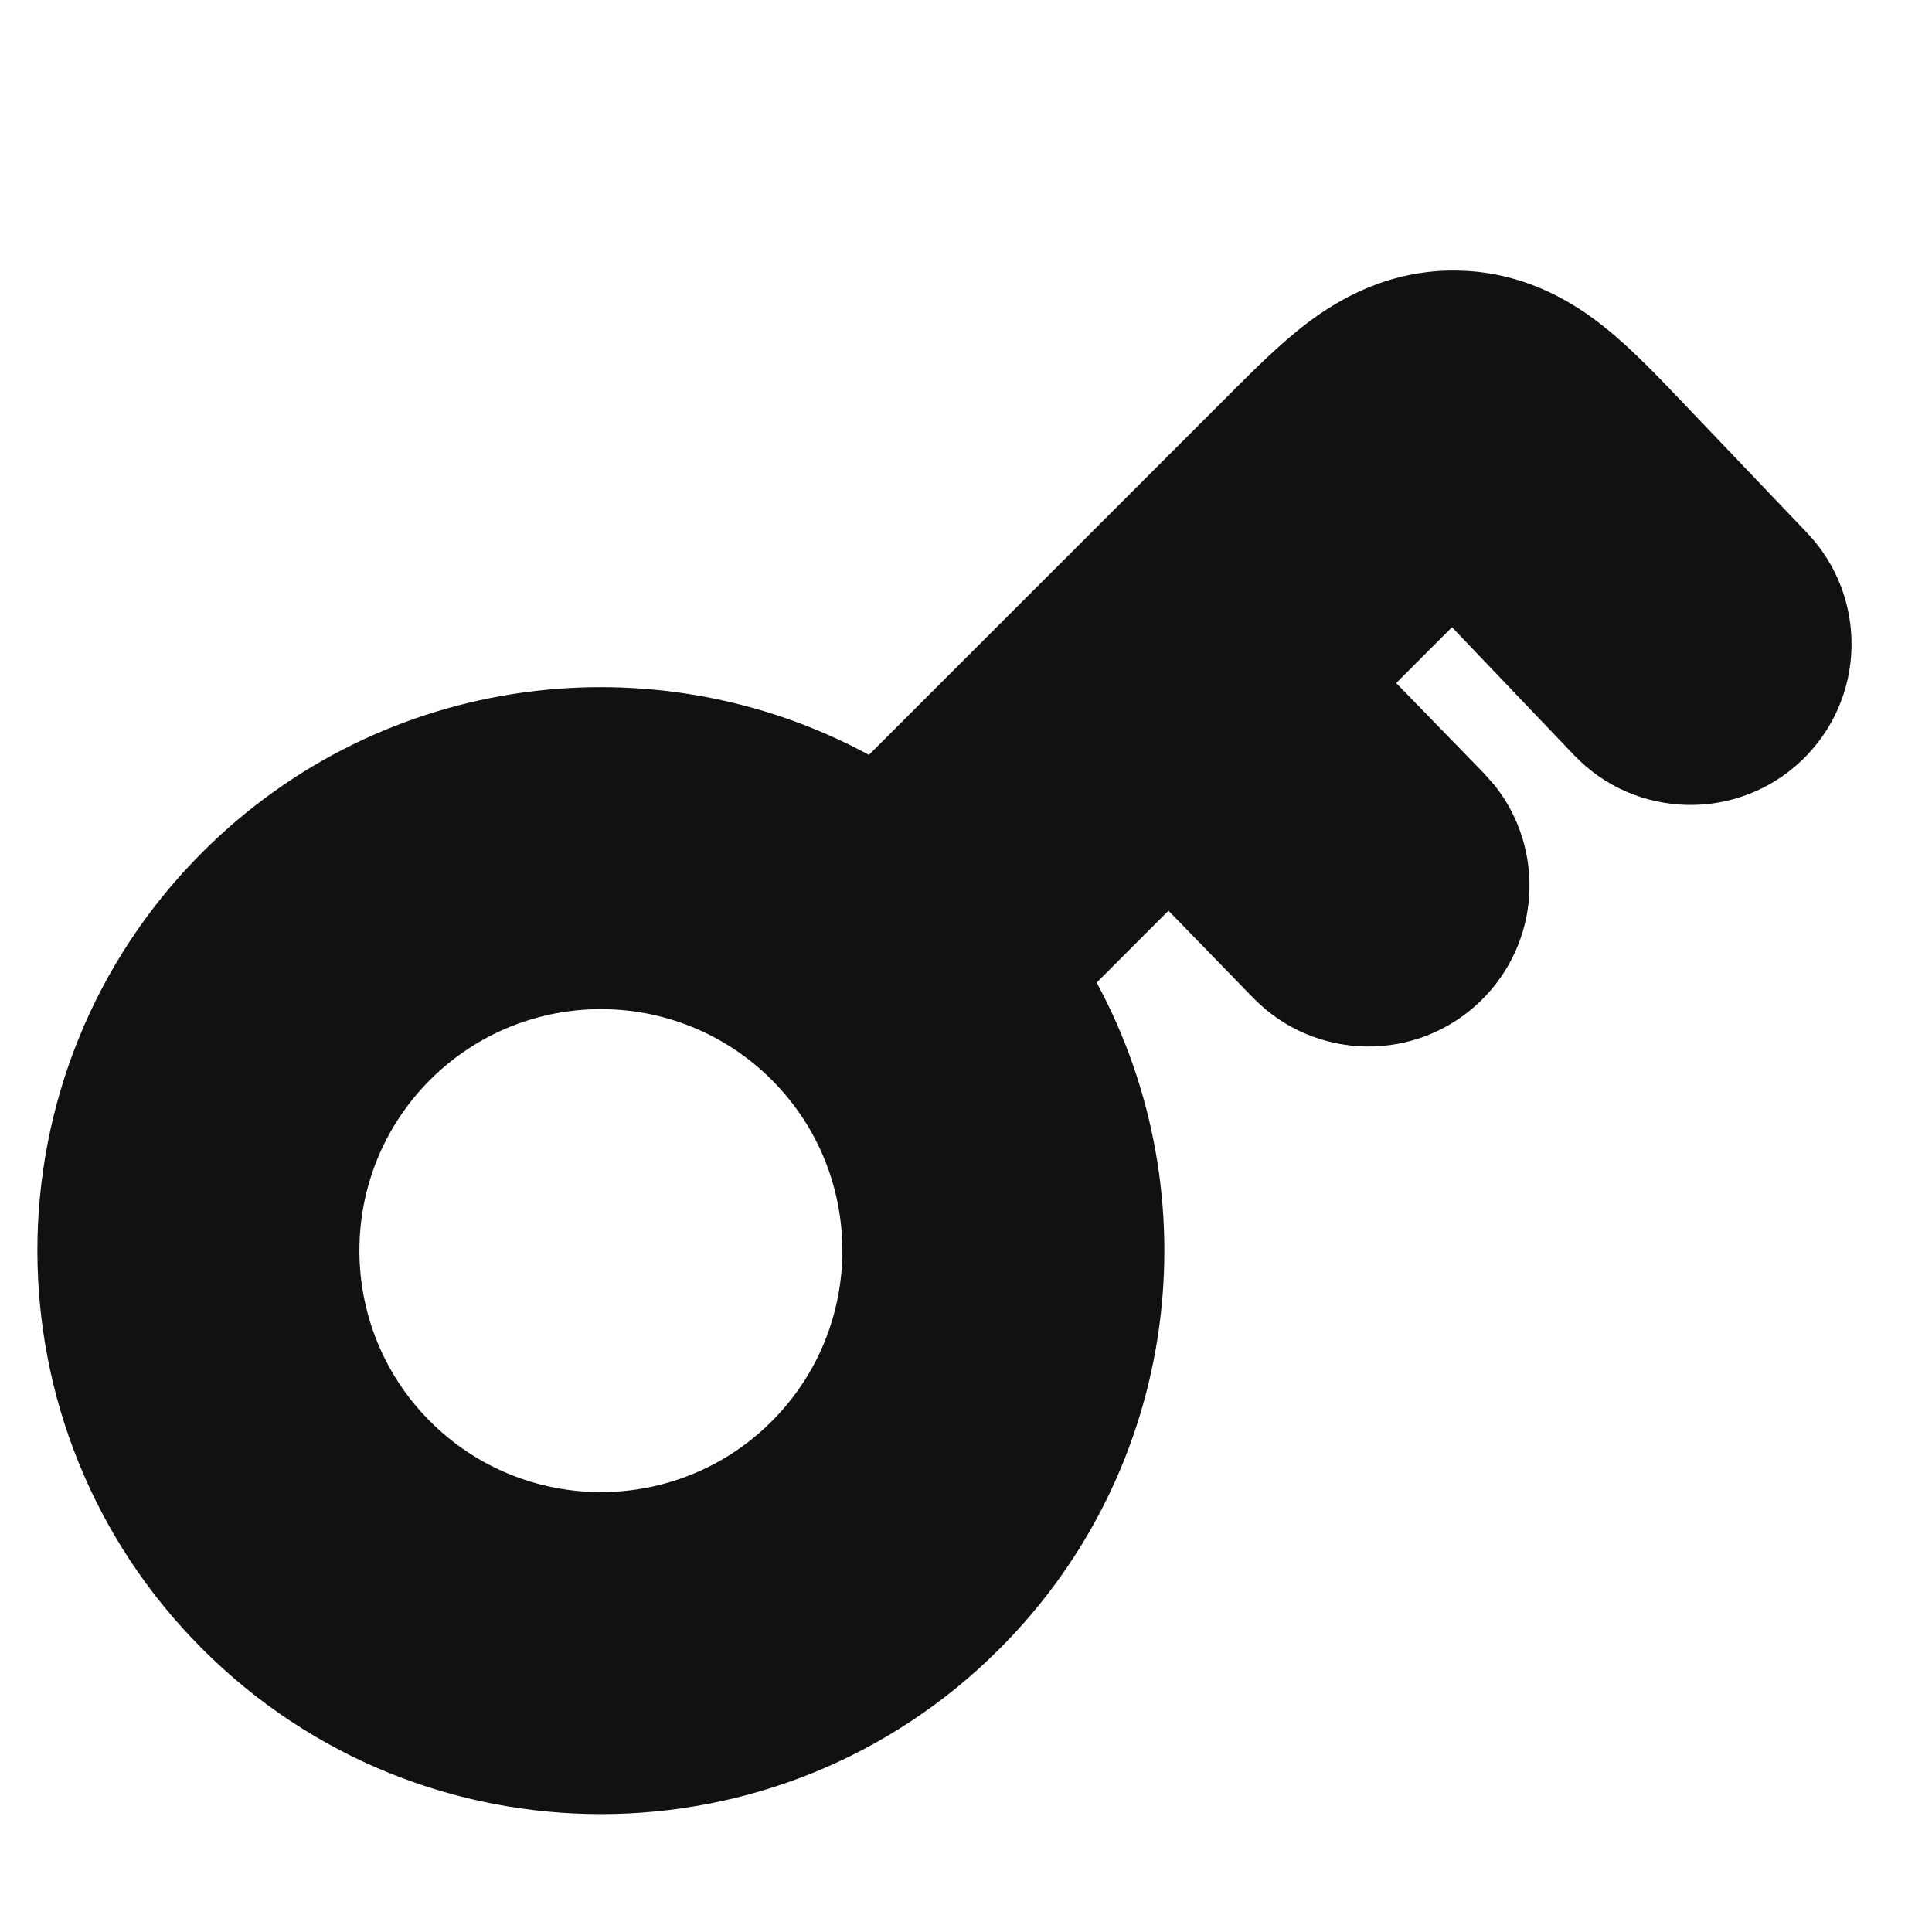 <svg width="24" height="24" viewBox="0 0 24 24" fill="none" xmlns="http://www.w3.org/2000/svg">
<g clip-path="url(#clip0_2997_30)">
<path d="M9.586 17.657C10.757 16.485 10.757 14.586 9.586 13.414C8.414 12.243 6.515 12.243 5.343 13.414C4.172 14.586 4.172 16.485 5.343 17.657C6.515 18.828 8.414 18.828 9.586 17.657ZM12.414 20.485C9.681 23.219 5.248 23.219 2.515 20.485C-0.219 17.752 -0.219 13.319 2.515 10.586C4.757 8.344 8.141 7.941 10.794 9.377L15.209 4.963C15.509 4.663 15.875 4.29 16.231 4.019C16.633 3.713 17.255 3.351 18.09 3.361L18.244 3.367C19.001 3.418 19.562 3.768 19.932 4.064C20.282 4.343 20.639 4.723 20.932 5.03L22.448 6.619C23.21 7.419 23.18 8.685 22.381 9.447C21.581 10.209 20.315 10.179 19.553 9.38L18.037 7.791L17.344 8.485L18.434 9.606L18.57 9.76C19.199 10.555 19.136 11.713 18.393 12.434C17.602 13.204 16.336 13.186 15.566 12.394L14.515 11.313L13.623 12.206C15.059 14.859 14.656 18.243 12.414 20.485Z" fill="#111111"/>
</g>
<defs>
<clipPath id="clip0_2997_30">
<rect width="24" height="24" fill="white"/>
</clipPath>
</defs>
</svg>
